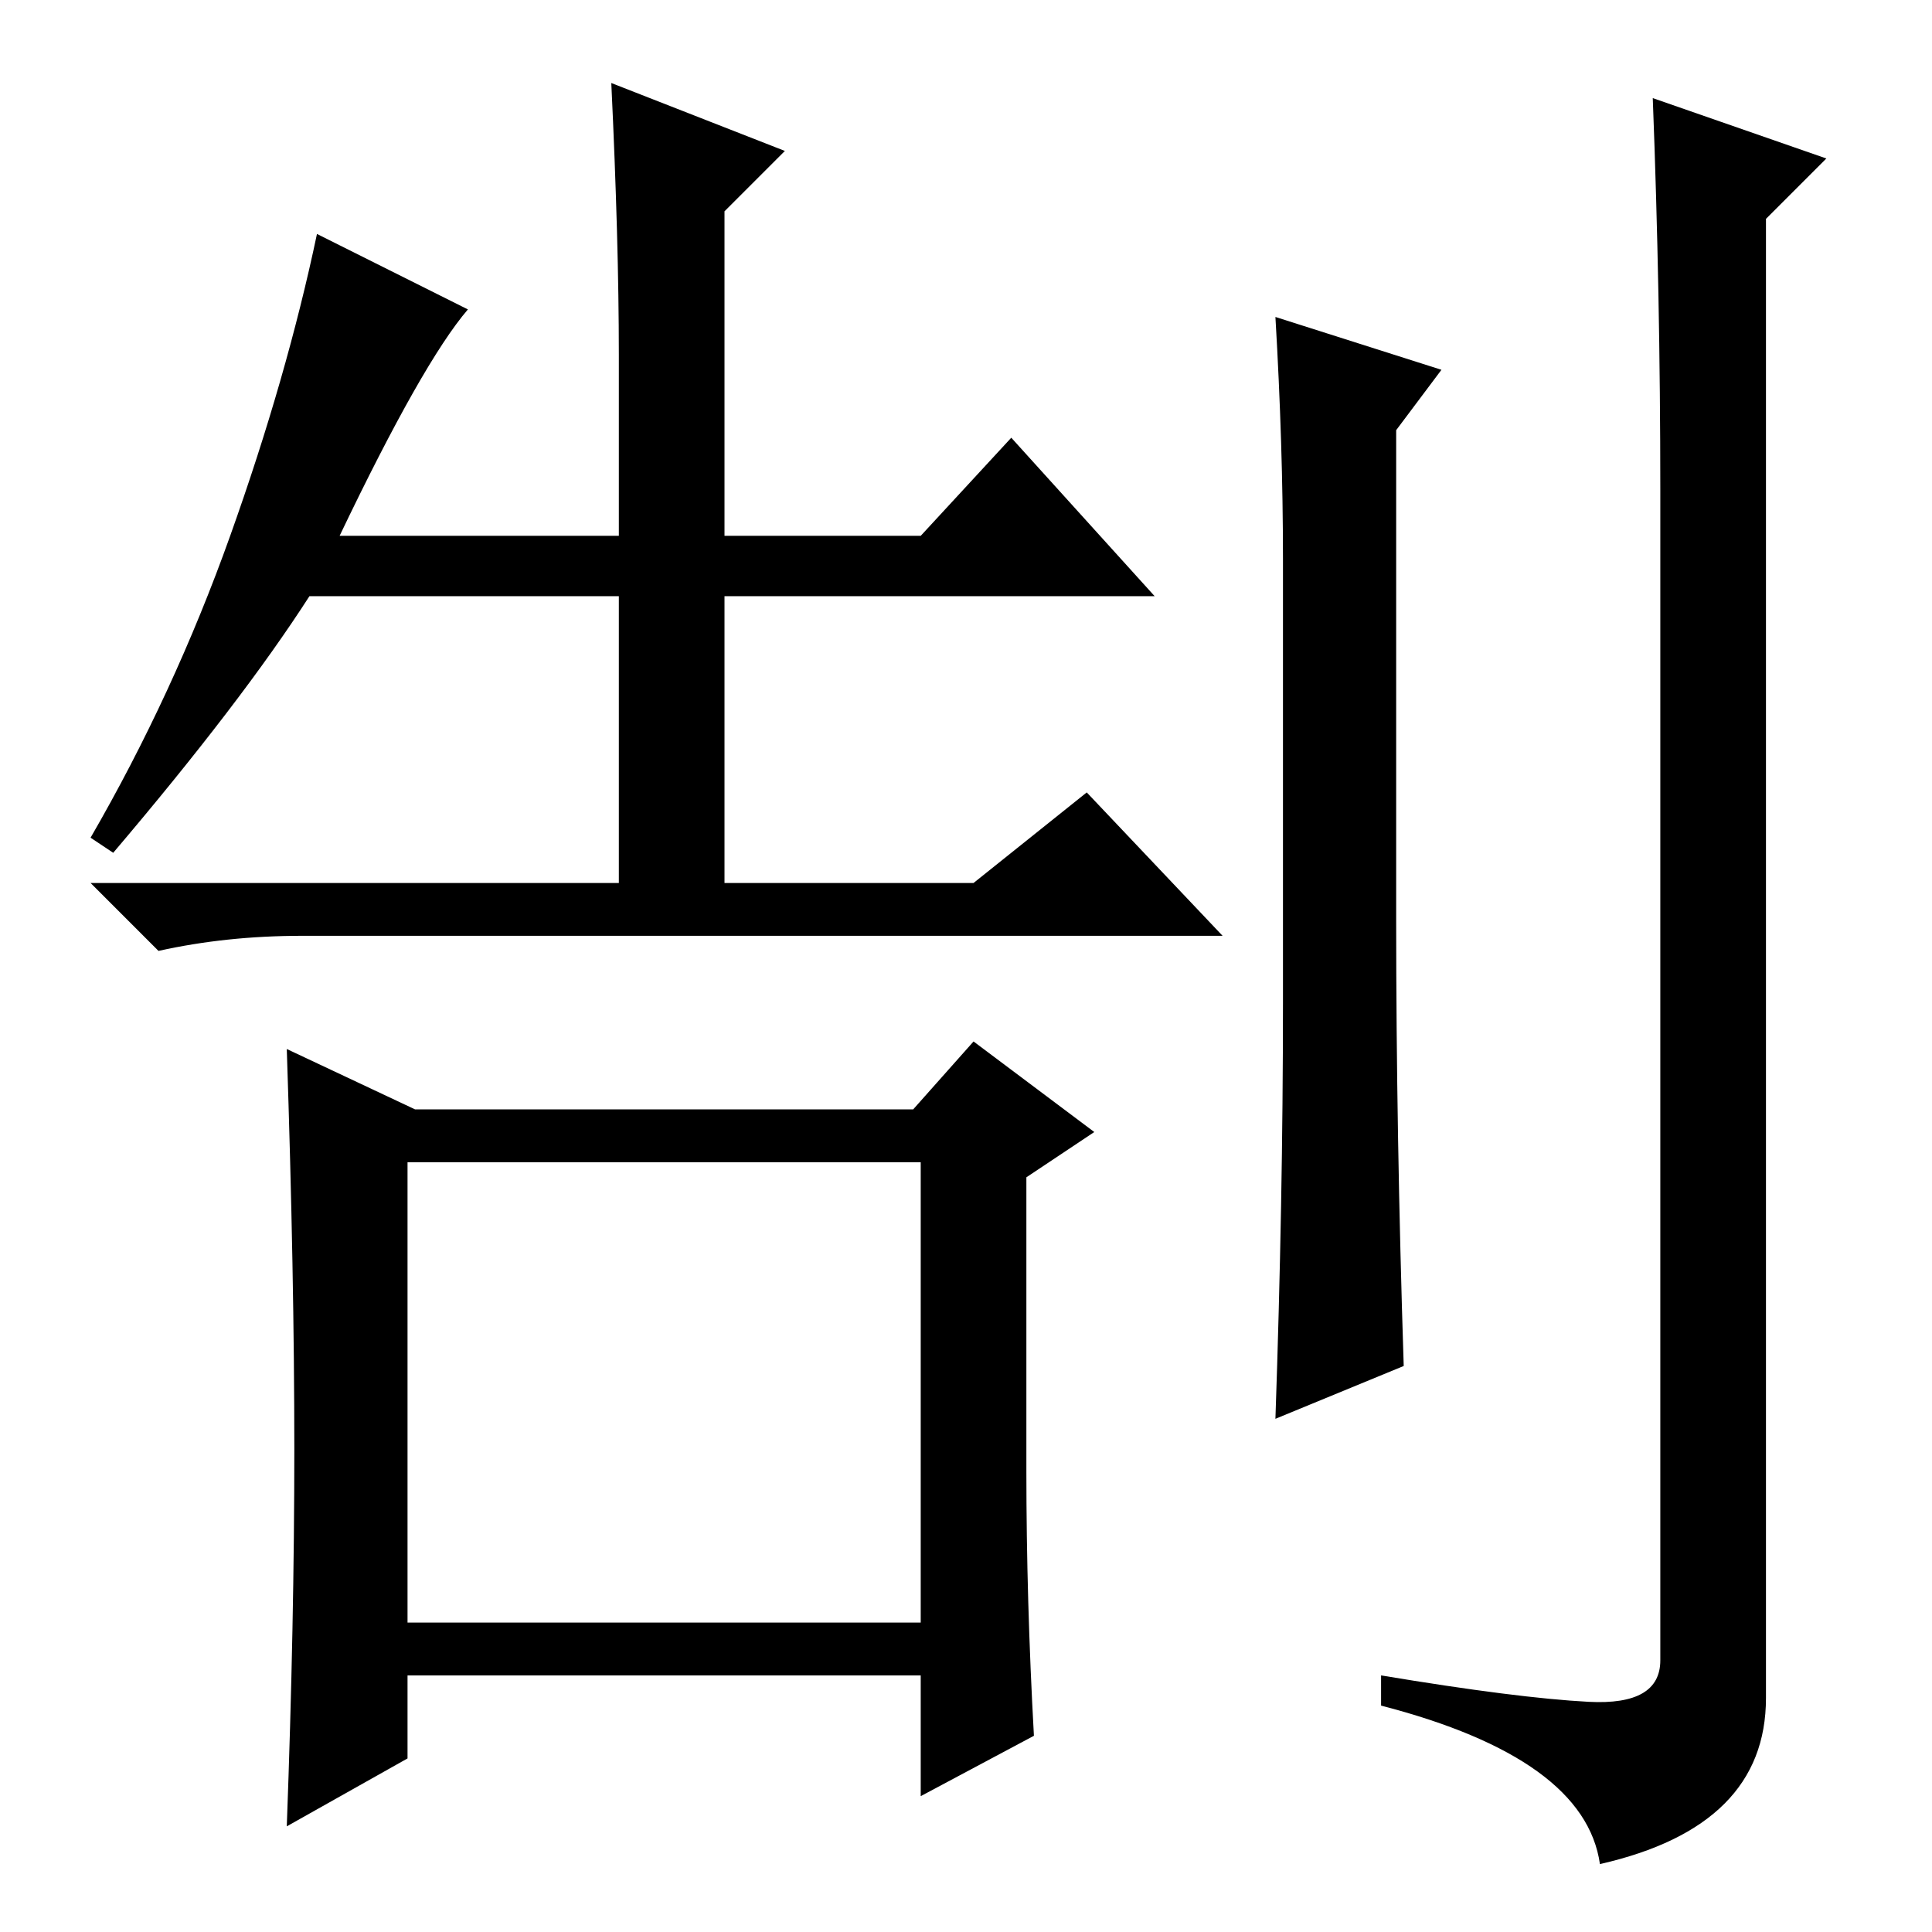 <?xml version="1.0" standalone="no"?>
<!DOCTYPE svg PUBLIC "-//W3C//DTD SVG 1.1//EN" "http://www.w3.org/Graphics/SVG/1.1/DTD/svg11.dtd" >
<svg xmlns="http://www.w3.org/2000/svg" xmlns:xlink="http://www.w3.org/1999/xlink" version="1.1" viewBox="0 -36 256 256">
  <g transform="matrix(1 0 0 -1 0 220)">
   <path fill="currentColor"
d="M169 214l22 -7l-6 -8v-65q0 -28 1 -59l-17 -7q1 29 1 55v59q0 15 -1 32zM220 191q0 26 -1 52l23 -8l-8 -8v-196q0 -17 -22 -22q-2 14 -29 21v4q18 -3 27.5 -3.5t9.5 5.5v155zM54 41h68v61h-68v-61zM62 215q-6 -7 -17 -30h37v24q0 15 -1 36l23 -9l-8 -8v-43h26l12 13
l19 -21h-57v-38h33l15 12l18 -19h-122q-10 0 -19 -2l-9 9h70v38h-41q-9 -14 -26 -34l-3 2q11 19 18.5 40t11.5 40zM136 61q0 -17 1 -35l-15 -8v16h-68v-11l-16 -9q1 27 1 50t-1 53l17 -8h66l8 9l16 -12l-9 -6v-39z" />
  </g>

</svg>
